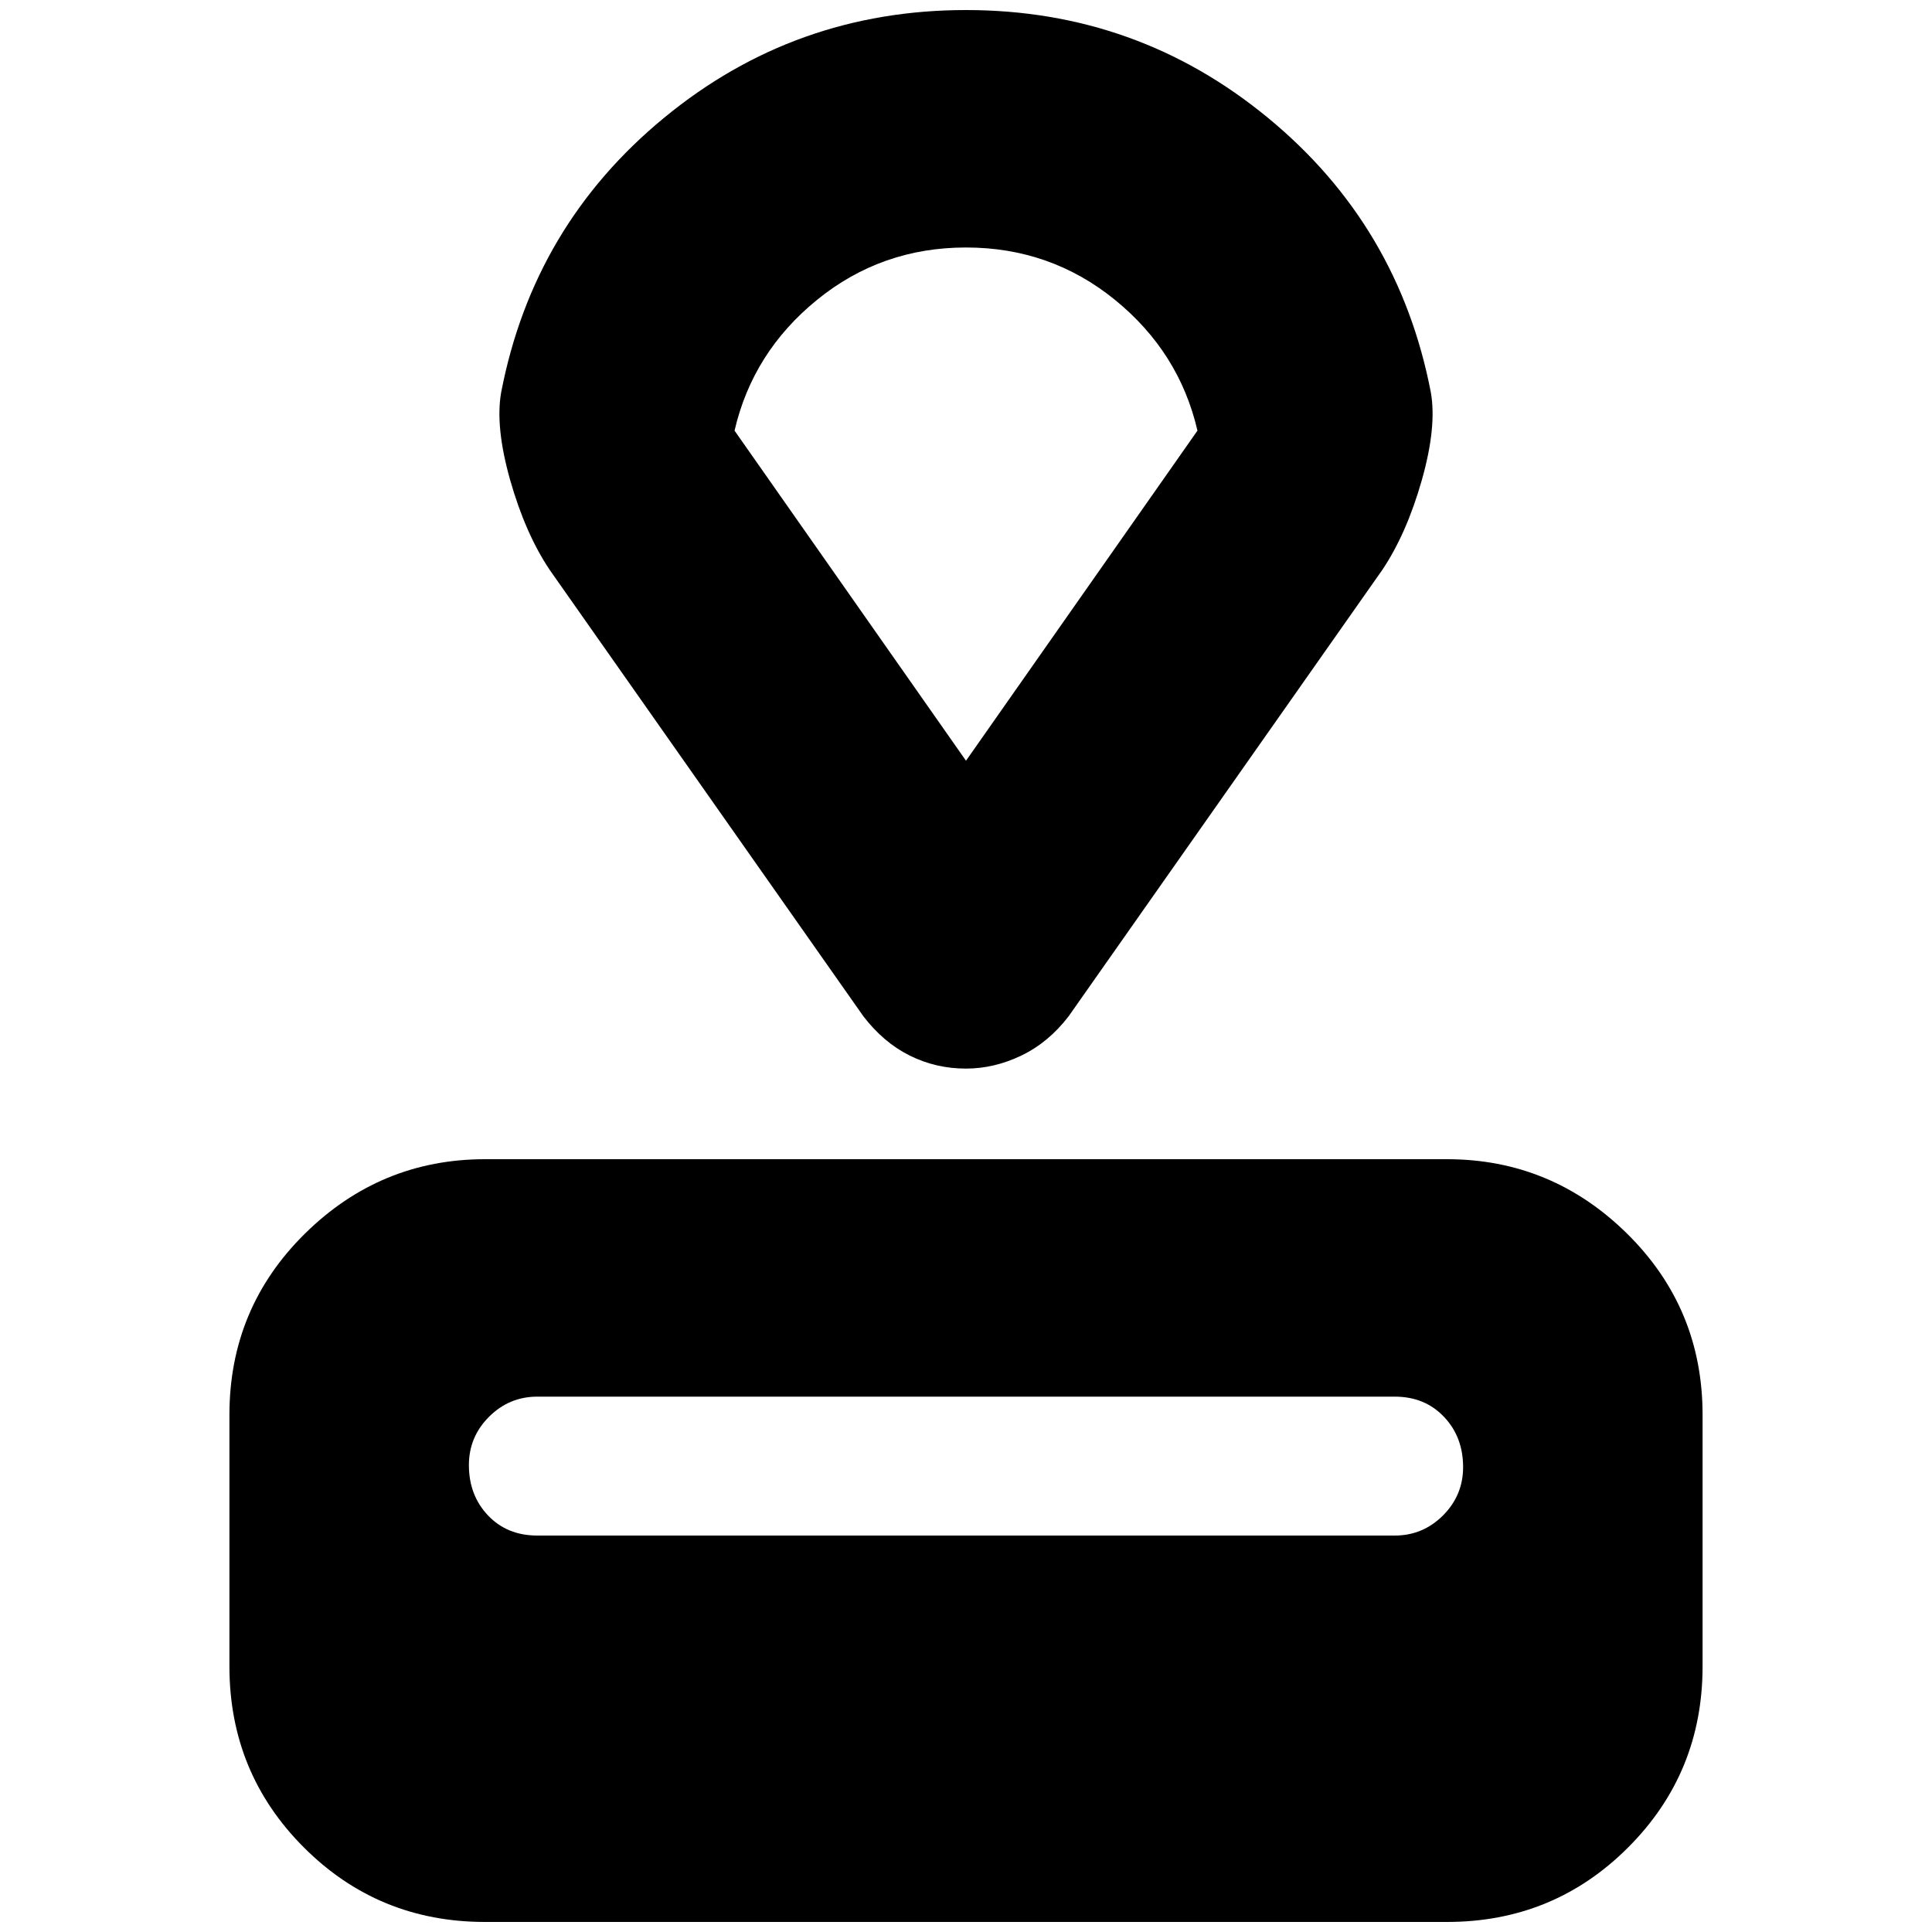 <svg xmlns="http://www.w3.org/2000/svg" height="20" width="20"><path d="M14.979 19.896H5.021Q3.917 19.896 3.146 19.125Q2.375 18.354 2.375 17.25V14.646Q2.375 13.542 3.156 12.771Q3.938 12 5.021 12H14.979Q16.062 12 16.844 12.771Q17.625 13.542 17.625 14.646V17.25Q17.625 18.354 16.854 19.125Q16.083 19.896 14.979 19.896ZM14.438 15.896Q14.729 15.896 14.938 15.688Q15.146 15.479 15.146 15.188Q15.146 14.875 14.948 14.667Q14.75 14.458 14.438 14.458H5.562Q5.271 14.458 5.062 14.667Q4.854 14.875 4.854 15.167Q4.854 15.479 5.052 15.688Q5.25 15.896 5.562 15.896ZM14.312 5.896 11.062 10.521Q10.854 10.792 10.573 10.927Q10.292 11.062 10 11.062Q9.688 11.062 9.417 10.927Q9.146 10.792 8.938 10.521L5.688 5.896Q5.438 5.521 5.281 4.969Q5.125 4.417 5.188 4.062Q5.521 2.333 6.875 1.219Q8.229 0.104 10 0.104Q11.771 0.104 13.125 1.219Q14.479 2.333 14.812 4.062Q14.875 4.417 14.719 4.969Q14.562 5.521 14.312 5.896ZM10 7.875 12.396 4.458Q12.208 3.646 11.542 3.104Q10.875 2.562 10 2.562Q9.125 2.562 8.458 3.104Q7.792 3.646 7.604 4.458ZM10 5.208Q10 5.208 10 5.208Q10 5.208 10 5.208Q10 5.208 10 5.208Q10 5.208 10 5.208Z"/></svg>